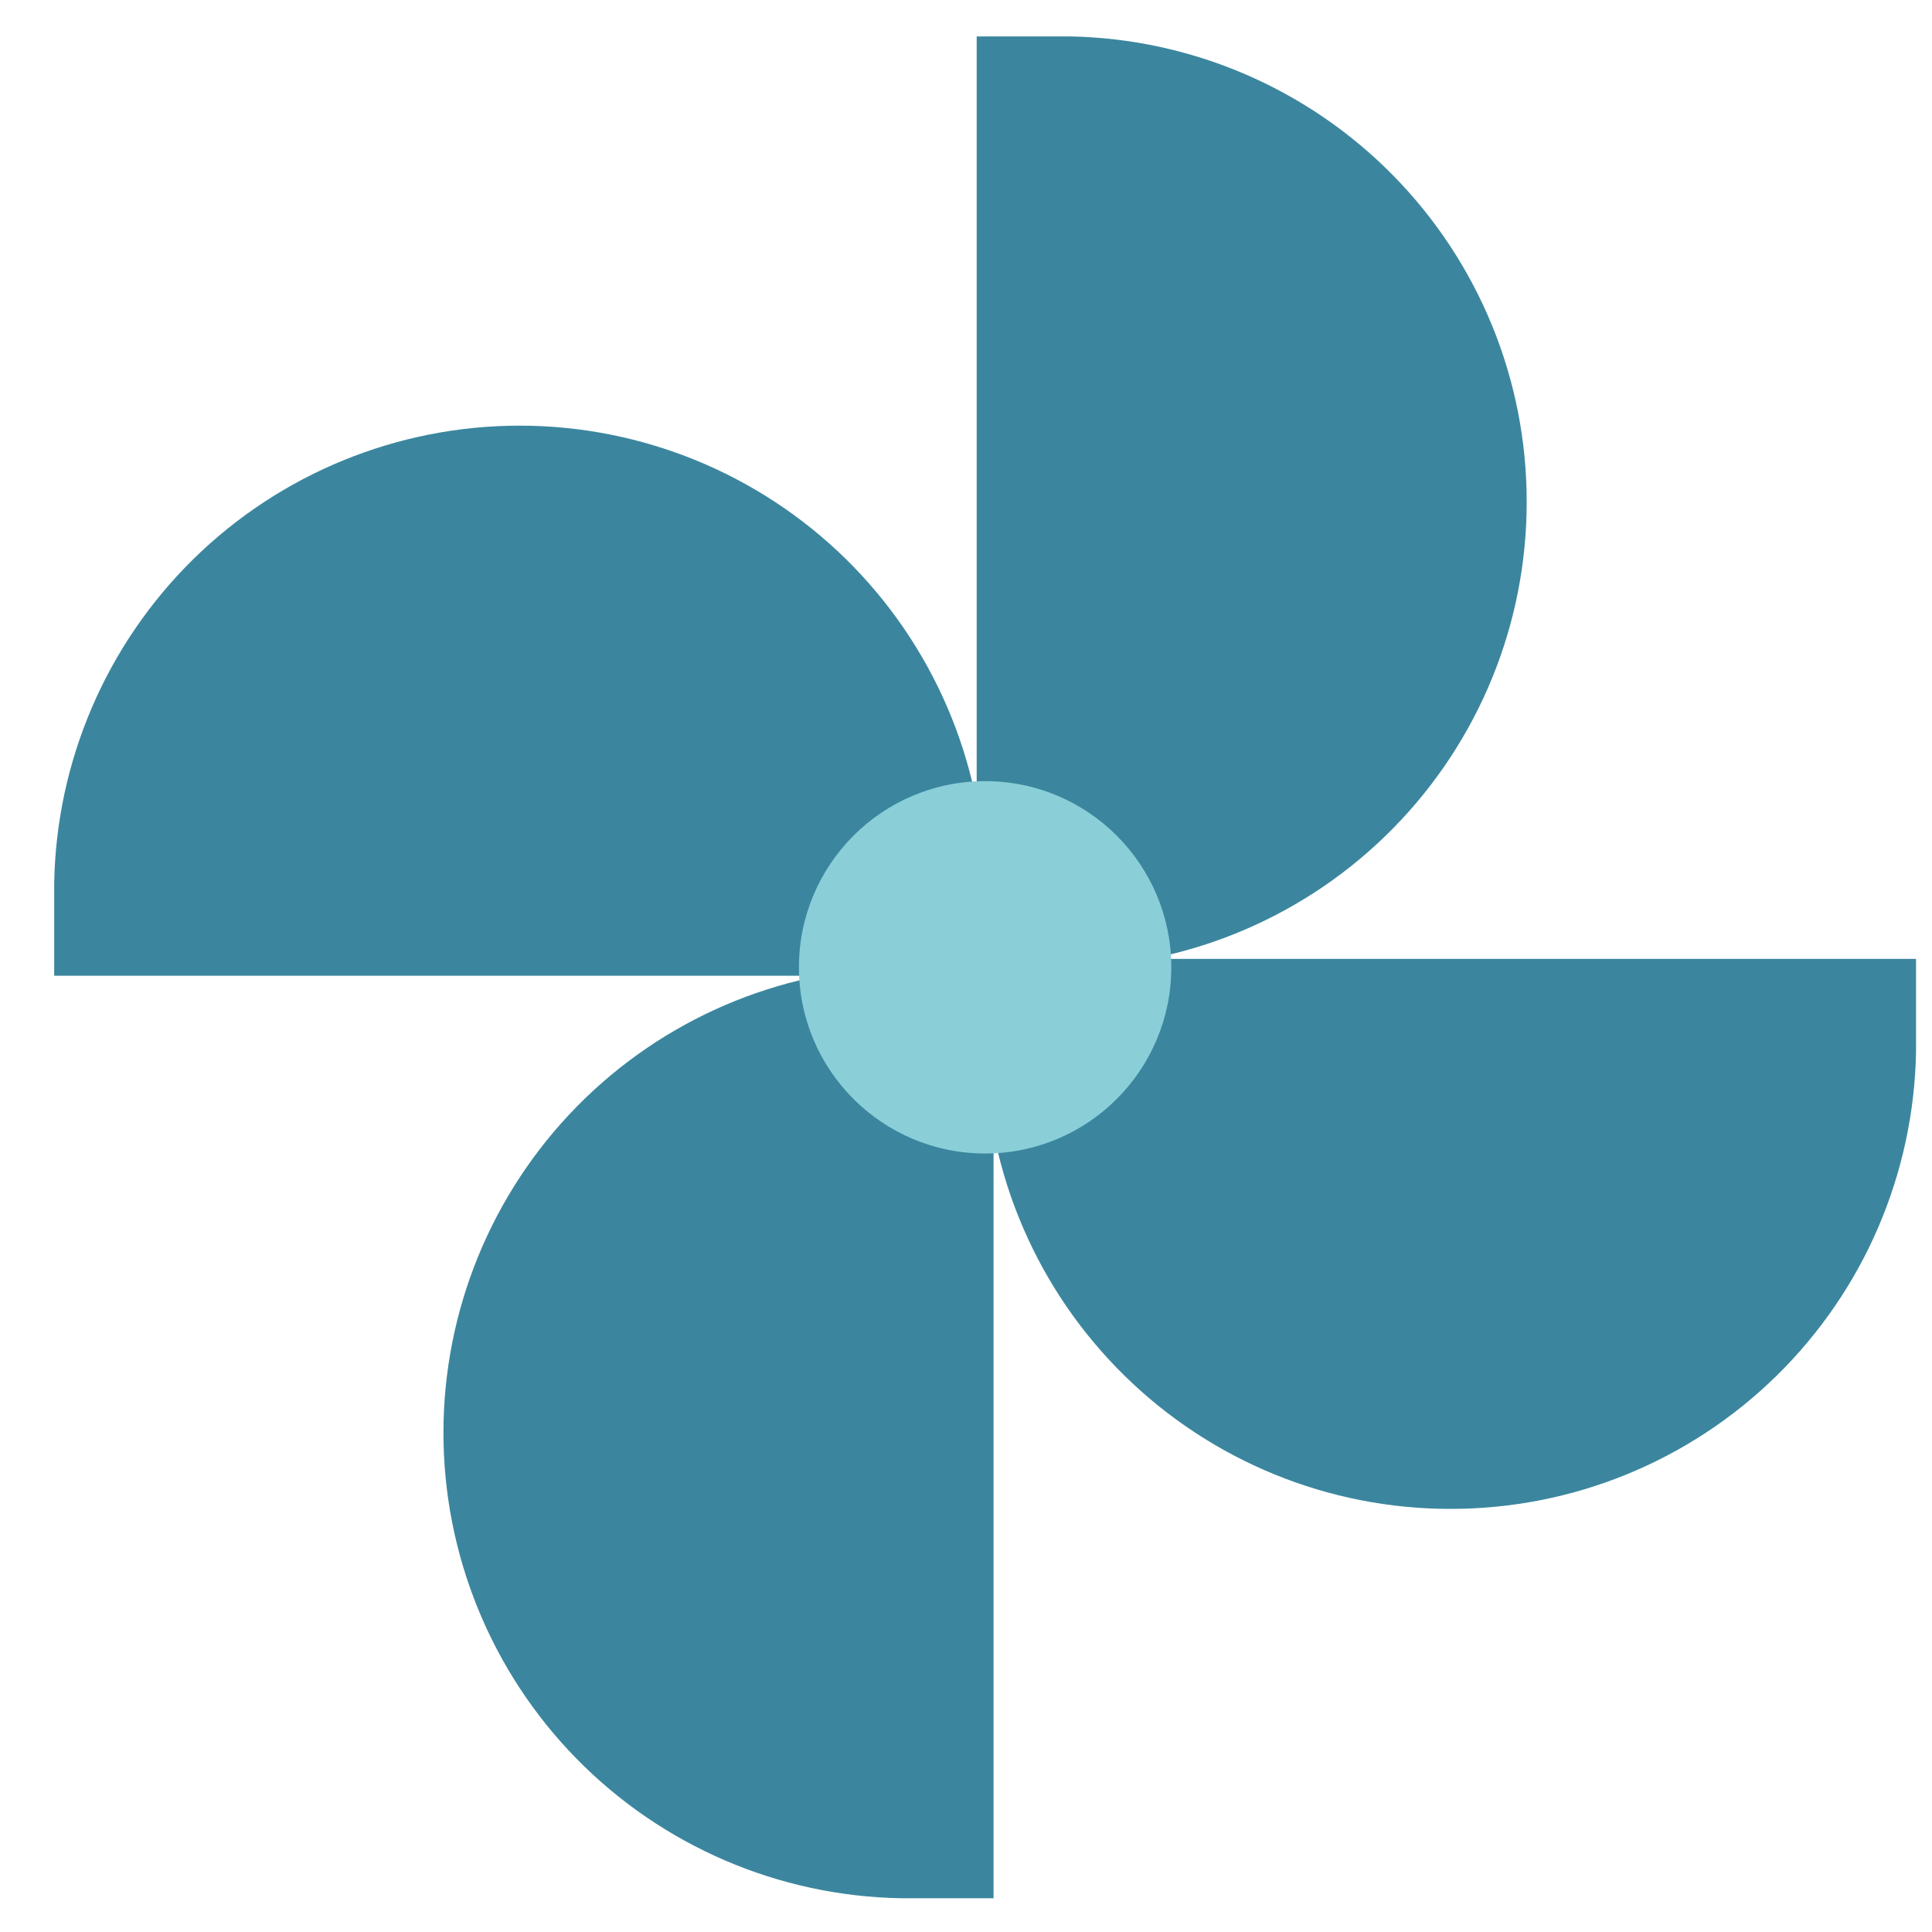 <svg width="19" height="19" viewBox="0 0 19 19" fill="none" xmlns="http://www.w3.org/2000/svg">
<g clip-path="url(#clip0_170_962)">
<path d="M15.014 4.935C15.015 6.135 14.544 7.287 13.703 8.143C12.863 8.999 11.72 9.491 10.52 9.513H9.605V0.358H10.52C11.72 0.38 12.863 0.872 13.703 1.728C14.544 2.584 15.015 3.736 15.014 4.935Z" fill="#3B869E"/>
<path d="M5.11 4.186C6.31 4.186 7.462 4.657 8.318 5.497C9.174 6.338 9.666 7.481 9.688 8.681C9.688 8.708 9.688 8.736 9.688 8.764V9.596H0.533V8.764C0.533 8.736 0.533 8.708 0.533 8.681C0.555 7.481 1.047 6.338 1.903 5.497C2.759 4.657 3.911 4.186 5.11 4.186Z" fill="#3B869E"/>
<path d="M4.361 14.09C4.361 12.891 4.832 11.739 5.672 10.883C6.513 10.027 7.656 9.535 8.856 9.513H9.771V18.668H8.856C7.656 18.646 6.513 18.154 5.672 17.298C4.832 16.442 4.361 15.29 4.361 14.09Z" fill="#3B869E"/>
<path d="M14.265 14.839C13.066 14.84 11.914 14.369 11.058 13.528C10.202 12.688 9.71 11.545 9.688 10.345C9.688 10.318 9.688 10.289 9.688 10.262V9.43H18.843V10.262C18.843 10.289 18.843 10.318 18.843 10.345C18.821 11.545 18.329 12.688 17.473 13.528C16.617 14.369 15.465 14.84 14.265 14.839Z" fill="#3B869E"/>
<path d="M9.688 11.344C10.699 11.344 11.519 10.524 11.519 9.513C11.519 8.502 10.699 7.682 9.688 7.682C8.677 7.682 7.857 8.502 7.857 9.513C7.857 10.524 8.677 11.344 9.688 11.344Z" fill="#8ACED8"/>
</g>
<defs>
<clipPath id="clip0_170_962">
<rect width="18.31" height="18.31" fill="white" transform="translate(0.533 0.358)"/>
</clipPath>
</defs>
</svg>
